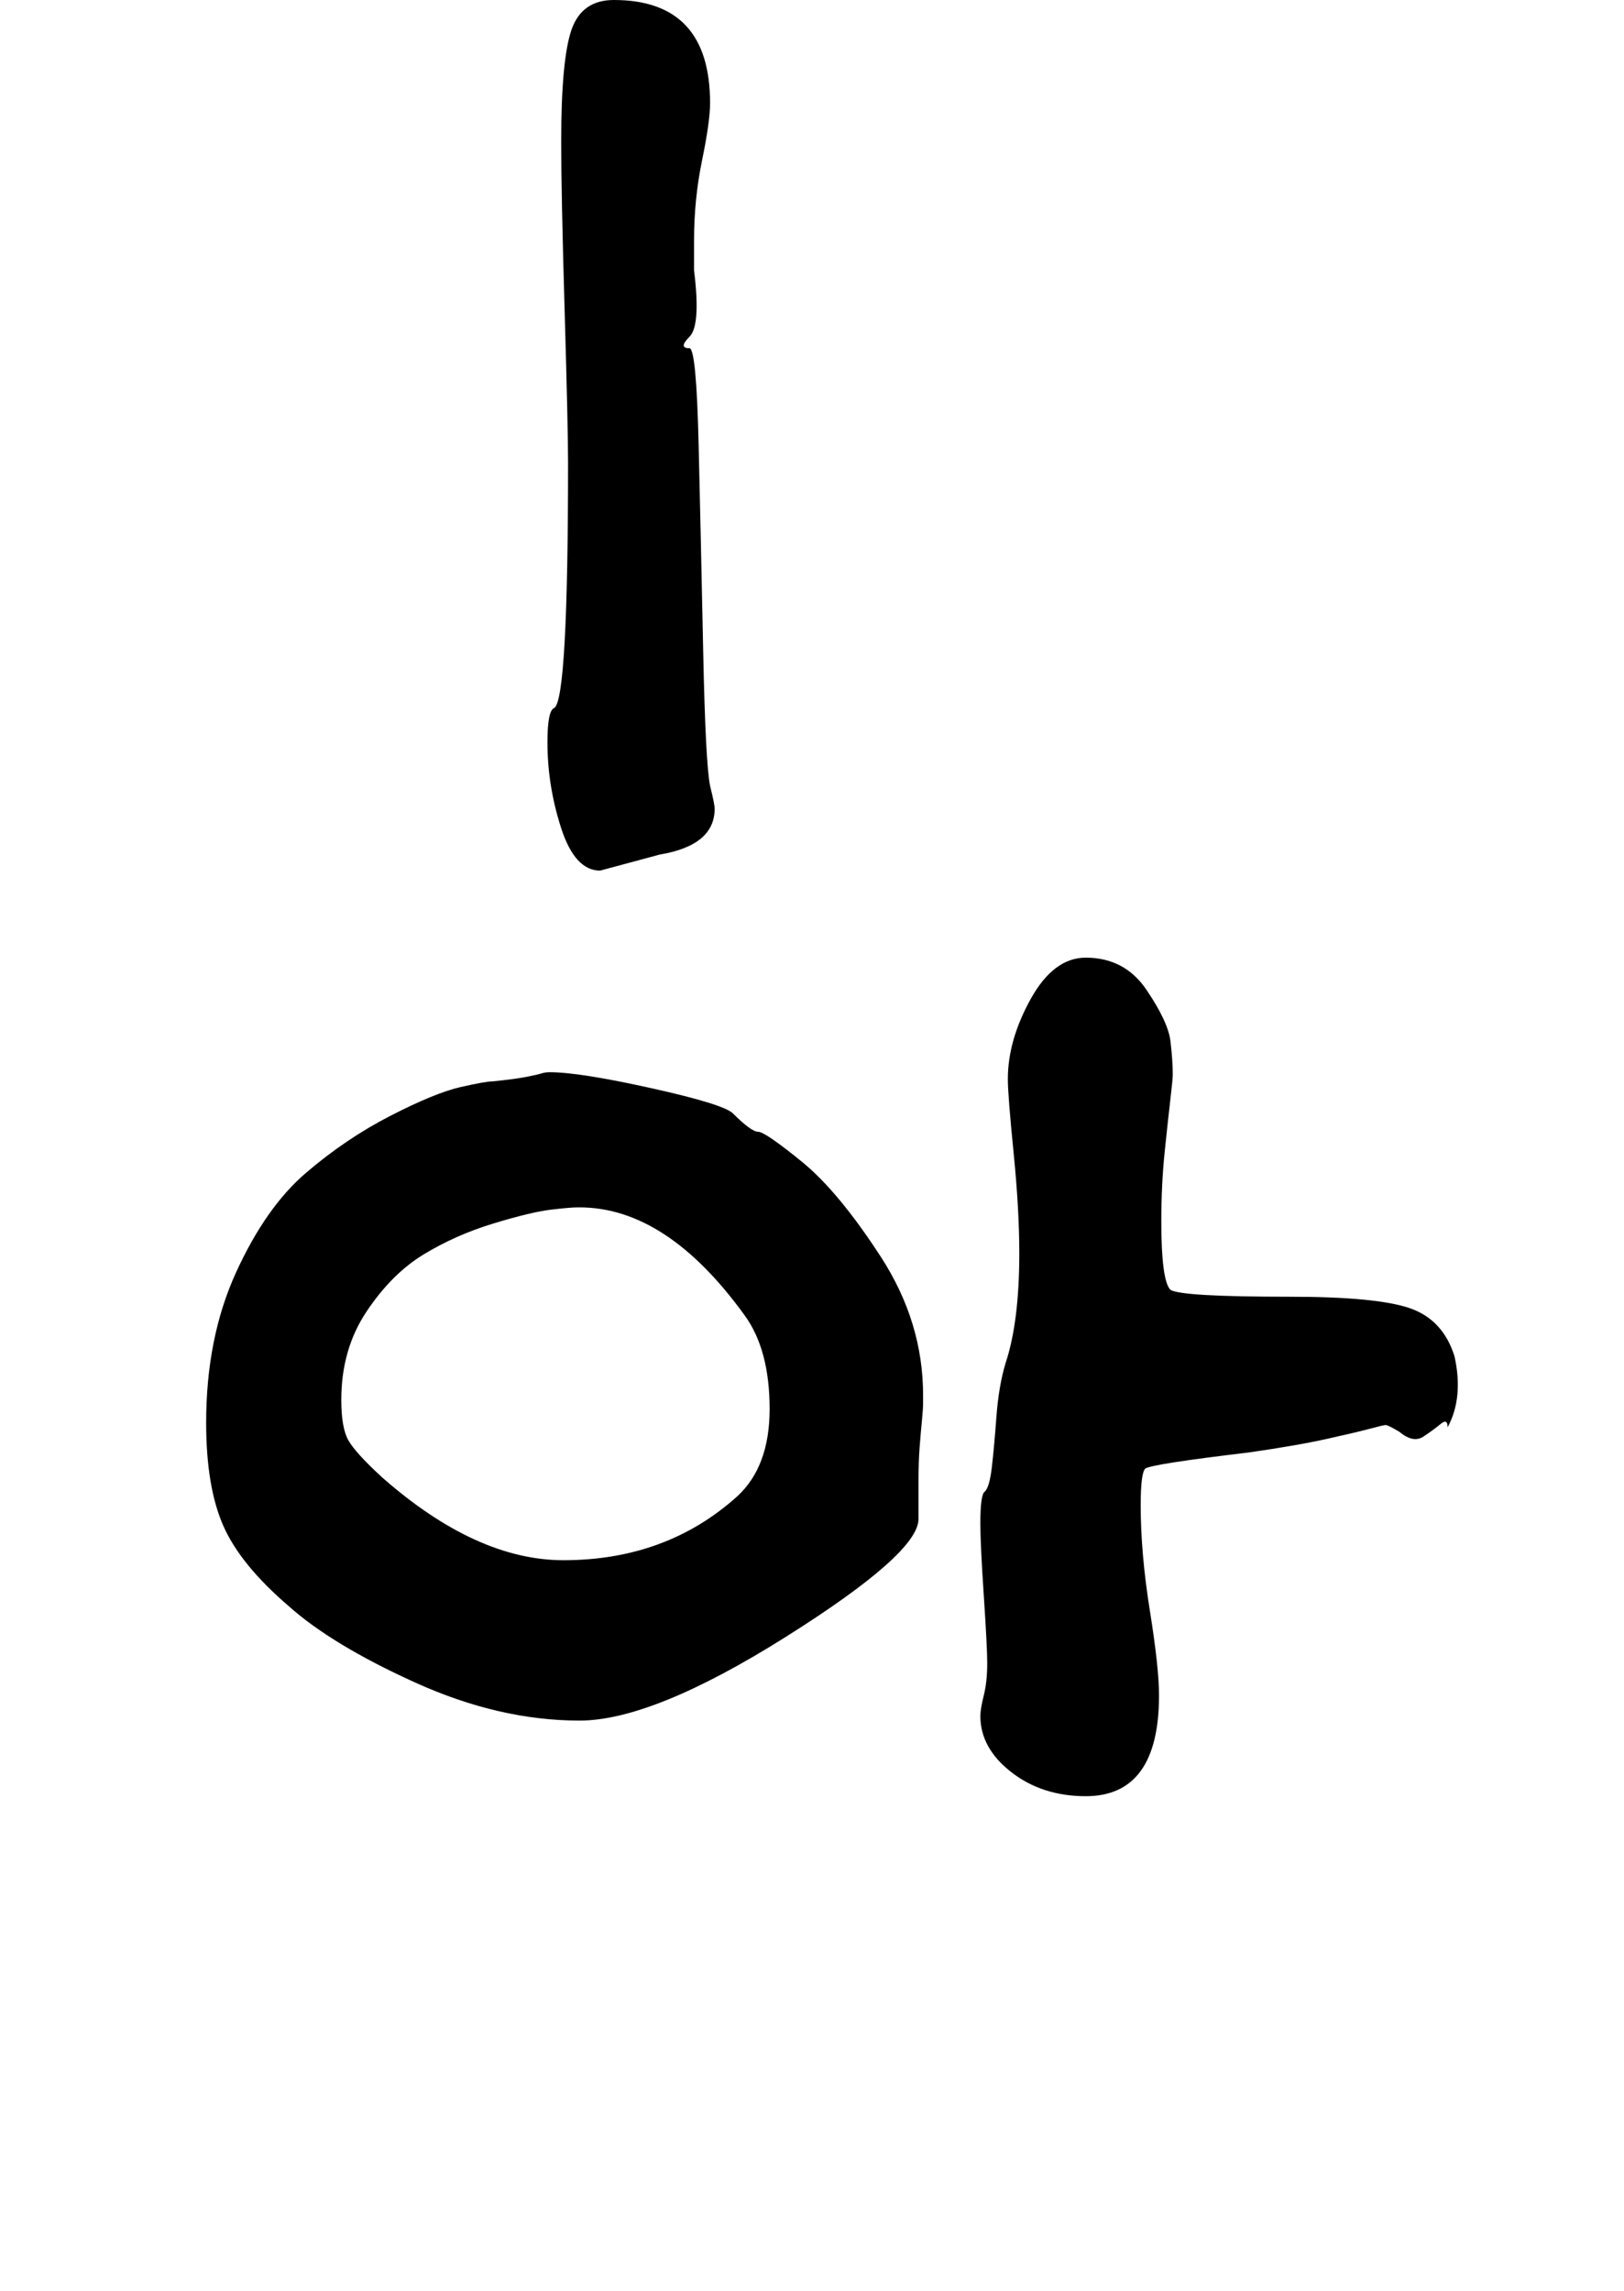 <?xml version="1.0" standalone="no"?>
<!DOCTYPE svg PUBLIC "-//W3C//DTD SVG 1.1//EN" "http://www.w3.org/Graphics/SVG/1.1/DTD/svg11.dtd" >
<svg xmlns="http://www.w3.org/2000/svg" xmlns:xlink="http://www.w3.org/1999/xlink" version="1.1" viewBox="-10 0 709 1000">
   <path fill="currentColor"
d="M391 663q0 15 -58 51.5t-90 36.5q-35 0 -71.5 -16.5t-55.5 -33.5q-21 -18 -28.5 -35t-7.5 -45q0 -37 13 -65.5t30.5 -43.5t37 -25t30.5 -12.5t14 -2.5q10 -1 15 -2t6.5 -1.5t3.5 -0.5q13 0 44.5 7t35.5 11q8 8 11 8t19 13t34.5 41.5t18.5 60.5v3q0 3 -0.5 8t-1 11.5
t-0.5 15v16.5zM242 527q-3 0 -11.5 1t-25 6t-30.5 13.5t-25 25t-11 38.5q0 12 3 17.5t15 16.5q41 36 79 36q45 0 76 -28q14 -13 14 -38q0 -26 -11 -41q-34 -47 -72 -47h-1zM430 471q0 -17 10 -35t24 -18q17 0 26.5 14t10.5 22.5t1 14.5q0 2 -1 10.5t-2.5 23t-1.5 30.5
q0 26 4 30q5 3 52 3q38 0 52.5 5t19.5 21q4 18 -3 31q0 -4 -3 -1.5t-7.5 5.5t-10.5 -2q-5 -3 -6 -3t-6.5 1.5t-19 4.5t-34.5 6q-42 5 -45 7q-2 2 -2 16q0 21 4 46t4 37q0 44 -32 44q-19 0 -32.5 -10.5t-13.5 -24.5q0 -3 1.5 -9t1.5 -14q0 -7 -1.5 -29.5t-1.5 -31.5
q0 -13 2 -14q2 -2 3 -10.5t2 -22t4 -23.5q6 -18 6 -48q0 -19 -2.5 -44t-2.5 -32zM235 62q0 -36 4.5 -49t18.5 -13q42 0 42 45q0 8 -3.5 25t-3.5 35v13q3 24 -2 29t0 5q3 0 4 42t2 90.5t3 58.5q2 8 2 10q0 16 -24 20l-26 7q-11 0 -17 -18.5t-6 -37.5q0 -14 3 -15q6 -4 6 -107
q0 -15 -1.5 -66.5t-1.5 -73.5z" />
</svg>
